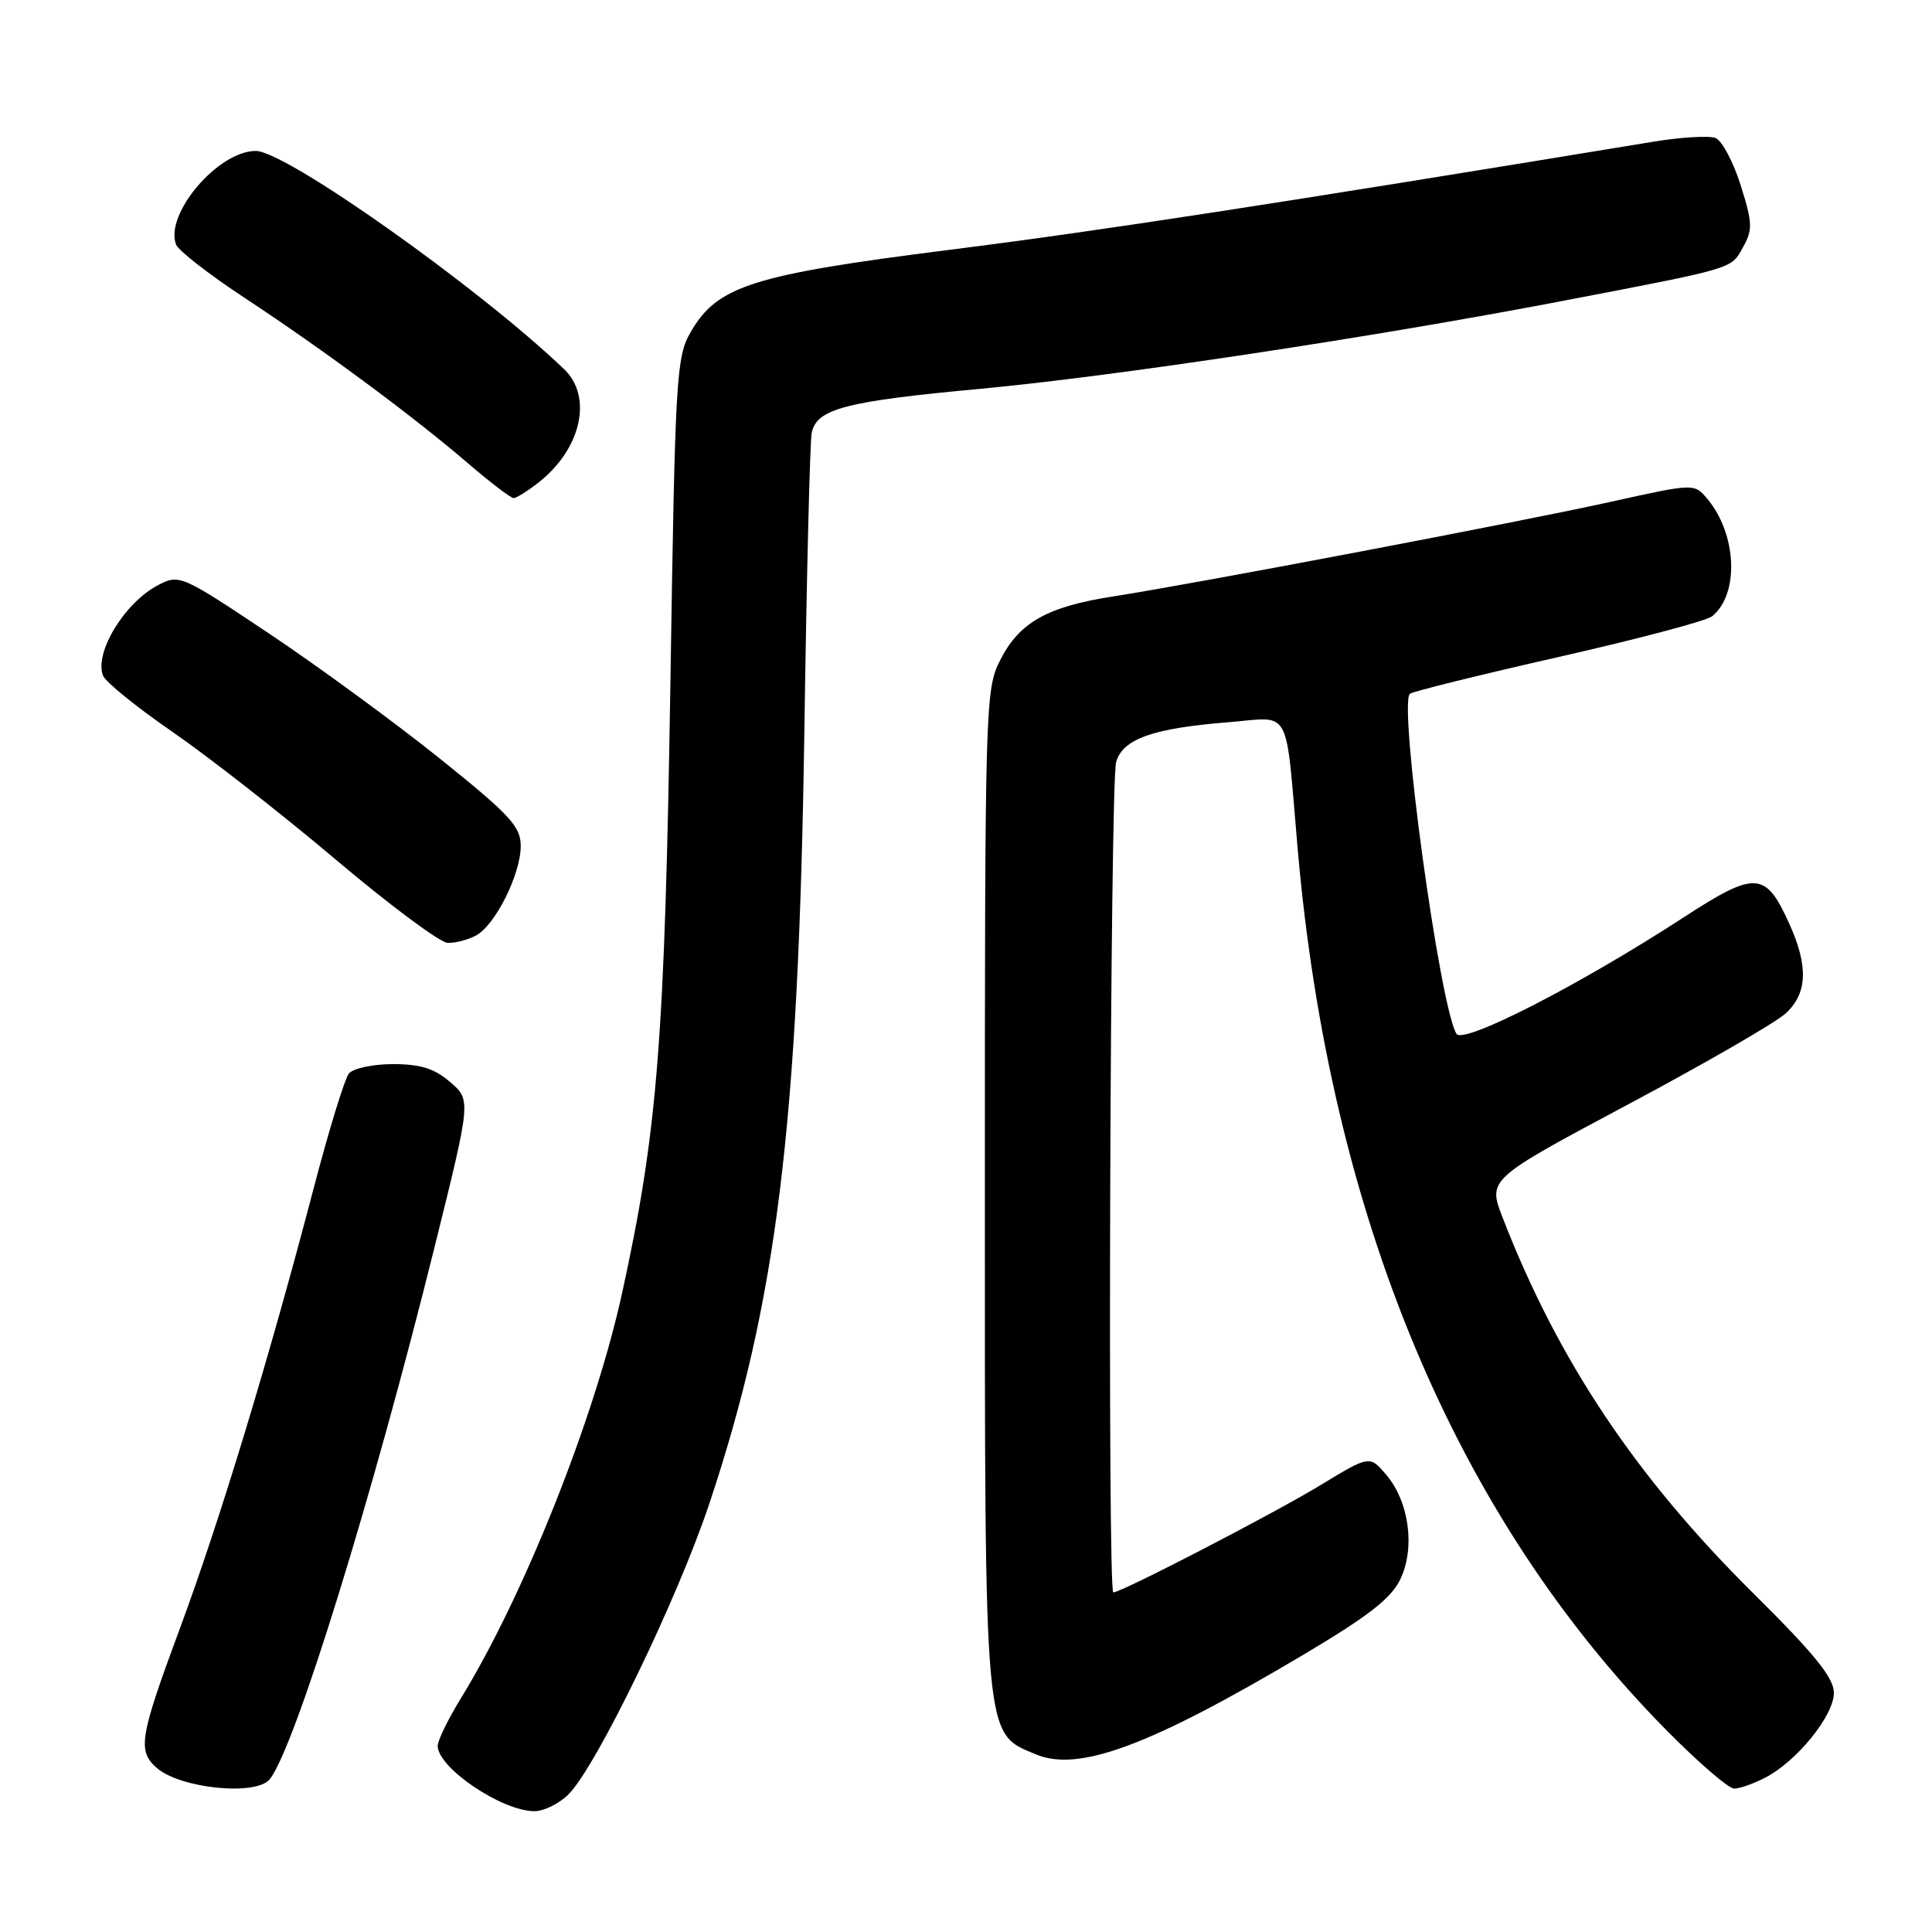 <?xml version="1.0" encoding="UTF-8" standalone="no"?>
<!DOCTYPE svg PUBLIC "-//W3C//DTD SVG 1.1//EN" "http://www.w3.org/Graphics/SVG/1.1/DTD/svg11.dtd" >
<svg xmlns="http://www.w3.org/2000/svg" xmlns:xlink="http://www.w3.org/1999/xlink" version="1.1" viewBox="0 0 256 256">
 <g >
 <path fill="currentColor"
d=" M 75.34 237.75 C 79.03 234.05 89.77 211.89 93.98 199.27 C 102.95 172.39 105.81 149.11 106.58 97.00 C 106.88 76.38 107.32 58.54 107.55 57.38 C 108.19 54.17 111.96 53.18 130.00 51.51 C 147.53 49.88 181.72 44.72 206.50 39.98 C 230.09 35.46 229.32 35.68 230.94 32.79 C 232.26 30.45 232.23 29.56 230.64 24.52 C 229.66 21.42 228.16 18.61 227.30 18.28 C 226.44 17.96 222.76 18.17 219.12 18.77 C 168.69 27.06 145.65 30.60 126.00 33.08 C 99.70 36.40 95.05 37.87 91.52 44.00 C 89.61 47.30 89.46 49.87 88.84 90.00 C 88.09 137.86 87.15 149.80 82.43 171.34 C 78.81 187.88 69.41 211.49 61.01 225.13 C 59.36 227.83 58.00 230.62 58.00 231.34 C 58.00 234.24 66.49 239.98 70.80 239.99 C 72.06 240.00 74.10 238.99 75.34 237.75 Z  M 35.75 235.75 C 39.10 231.53 49.35 198.41 57.61 165.13 C 62.42 145.76 62.42 145.76 59.65 143.38 C 57.57 141.58 55.70 141.00 52.07 141.00 C 49.41 141.00 46.79 141.56 46.23 142.25 C 45.67 142.94 43.56 149.80 41.55 157.50 C 35.68 179.92 29.13 201.50 23.88 215.66 C 18.49 230.19 18.19 231.98 20.75 234.24 C 23.85 236.99 33.96 238.01 35.75 235.75 Z  M 233.90 235.55 C 238.09 233.39 243.00 227.32 243.00 224.32 C 243.00 222.32 240.46 219.18 232.25 211.05 C 216.70 195.63 206.44 180.25 199.12 161.38 C 197.13 156.26 197.13 156.26 215.66 146.38 C 225.85 140.95 235.27 135.51 236.59 134.30 C 239.51 131.63 239.65 128.03 237.06 122.33 C 233.94 115.44 232.61 115.37 223.10 121.55 C 209.34 130.50 193.88 138.43 192.99 136.99 C 190.79 133.42 185.28 93.22 186.82 91.93 C 187.19 91.62 196.05 89.43 206.50 87.06 C 216.95 84.69 226.11 82.27 226.85 81.67 C 230.48 78.76 230.17 70.81 226.24 66.11 C 224.50 64.04 224.50 64.04 213.50 66.48 C 201.35 69.17 158.49 77.32 147.50 79.03 C 138.73 80.39 135.04 82.48 132.50 87.53 C 130.56 91.38 130.50 93.49 130.50 157.50 C 130.50 231.36 130.34 229.57 137.28 232.47 C 142.96 234.84 152.42 231.31 172.74 219.24 C 181.38 214.10 184.35 211.79 185.57 209.22 C 187.55 205.04 186.70 198.92 183.64 195.36 C 181.47 192.84 181.47 192.84 174.92 196.82 C 168.67 200.61 148.60 211.00 147.52 211.00 C 146.73 211.00 147.10 103.87 147.89 101.00 C 148.74 97.92 152.74 96.50 162.75 95.70 C 171.25 95.02 170.27 93.22 171.95 112.50 C 176.20 161.13 192.86 200.94 220.80 229.25 C 225.01 233.51 229.05 237.00 229.78 237.00 C 230.50 237.00 232.36 236.35 233.90 235.55 Z  M 63.06 123.97 C 65.62 122.60 69.00 115.84 69.00 112.10 C 69.00 109.51 67.58 107.98 58.25 100.49 C 52.34 95.75 42.17 88.30 35.66 83.95 C 24.07 76.21 23.76 76.07 20.99 77.51 C 16.53 79.81 12.47 86.46 13.65 89.52 C 13.97 90.36 18.12 93.72 22.87 96.99 C 27.61 100.26 37.35 107.87 44.50 113.91 C 51.65 119.95 58.32 124.91 59.32 124.94 C 60.31 124.97 62.00 124.53 63.06 123.97 Z  M 71.39 63.91 C 77.02 59.48 78.57 52.58 74.75 48.92 C 63.47 38.12 37.88 20.00 33.89 20.00 C 28.90 20.00 21.78 28.37 23.33 32.41 C 23.63 33.20 27.73 36.39 32.43 39.48 C 42.87 46.36 54.67 55.09 61.94 61.33 C 64.93 63.90 67.68 66.00 68.06 66.00 C 68.43 66.00 69.92 65.06 71.39 63.91 Z "/>
</g>
</svg>